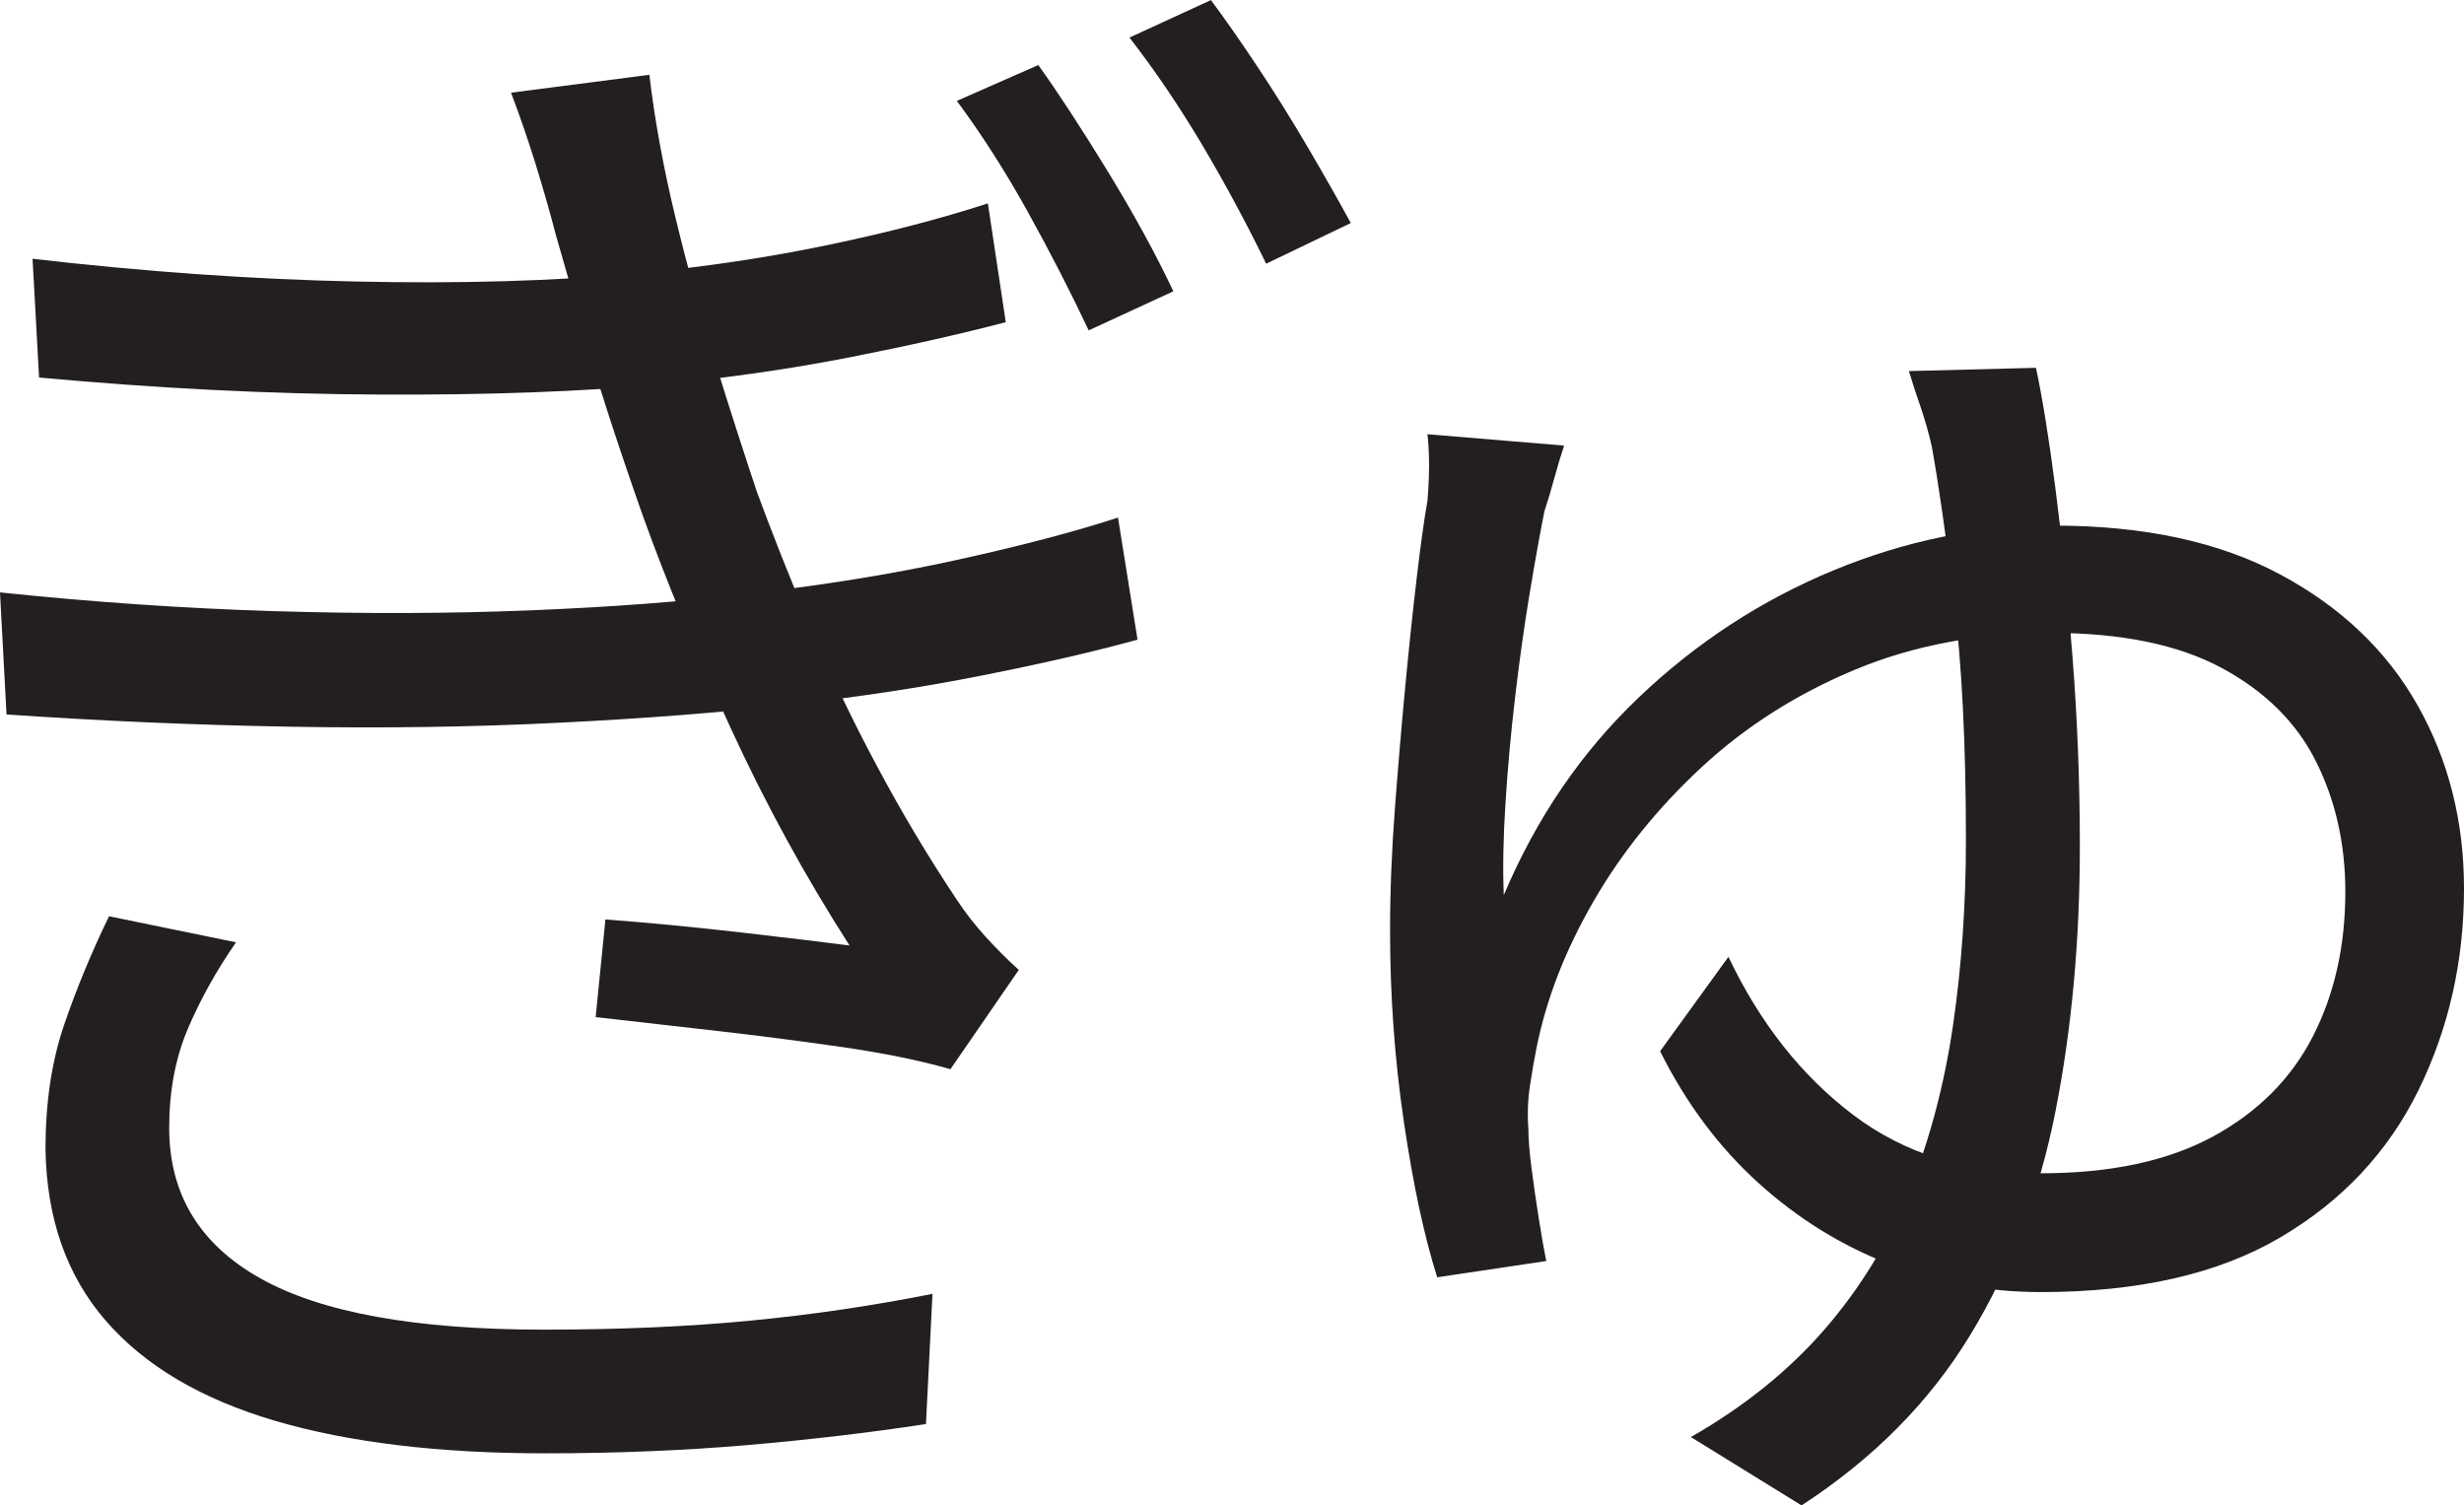 <?xml version="1.0" encoding="UTF-8"?>
<svg id="Layer_1" data-name="Layer 1" xmlns="http://www.w3.org/2000/svg" viewBox="0 0 378.5 231.25">
  <path d="M0,91c14.33,1.5,28.38,2.46,42.12,2.88,13.75.42,26.83.38,39.25-.12,12.41-.5,23.46-1.33,33.12-2.5,11.83-1.33,22.66-3.08,32.5-5.25,9.83-2.16,18.08-4.33,24.75-6.5l3,18.75c-6.67,1.84-14.62,3.67-23.88,5.5-9.25,1.84-19.12,3.34-29.62,4.5-10.17,1.17-21.88,2.09-35.12,2.75-13.25.67-27.12.88-41.62.62s-29-.88-43.5-1.88l-1-18.75ZM5,39.75c17.33,2,33.96,3.17,49.88,3.5,15.91.34,30.29-.08,43.12-1.25,10.33-1,20.08-2.46,29.25-4.38,9.16-1.91,17.33-4.04,24.5-6.38l2.75,18.25c-7,1.84-14.96,3.62-23.88,5.38-8.92,1.75-18.38,3.12-28.38,4.12-12.67,1.17-27.38,1.71-44.12,1.62-16.75-.08-34.12-.96-52.12-2.62l-1-18.25ZM36.25,144.75c-3,4.34-5.46,8.75-7.38,13.25-1.92,4.5-2.88,9.59-2.88,15.25,0,10.17,4.66,17.88,14,23.12,9.33,5.25,23.83,7.88,43.5,7.88,11.66,0,22.25-.46,31.75-1.38,9.5-.91,18.83-2.29,28-4.12l-1,20c-8.67,1.33-17.88,2.41-27.62,3.25-9.75.83-20.04,1.25-30.88,1.25-16.34,0-30.17-1.67-41.5-5-11.34-3.34-20-8.46-26-15.38-6-6.91-9.09-15.71-9.25-26.38,0-7.16.96-13.54,2.88-19.12,1.91-5.58,4.21-11.12,6.88-16.62l19.5,4ZM85.5,36.5c-1-3.83-2.09-7.62-3.25-11.38-1.17-3.75-2.42-7.38-3.75-10.88l21.25-2.75c.83,7,2.16,14.29,4,21.88,1.83,7.59,3.88,15,6.12,22.25s4.38,13.88,6.38,19.88c2.33,6.34,5.04,13.17,8.12,20.5,3.08,7.34,6.54,14.59,10.38,21.75,3.83,7.17,7.91,14,12.25,20.5,1.33,2,2.79,3.88,4.38,5.62,1.58,1.75,3.29,3.46,5.12,5.12l-10.5,15.25c-4.67-1.33-10.17-2.46-16.5-3.38-6.34-.91-12.79-1.75-19.38-2.5-6.59-.75-12.79-1.46-18.62-2.12l1.5-15c6.66.5,13.62,1.17,20.88,2,7.25.84,12.79,1.5,16.62,2-6.84-10.66-12.92-21.79-18.25-33.38-5.34-11.58-9.84-22.46-13.5-32.62-2-5.66-3.79-10.96-5.38-15.88-1.59-4.91-3-9.62-4.25-14.12s-2.46-8.75-3.62-12.75ZM159.5,10c3,4.17,6.54,9.59,10.62,16.25,4.08,6.67,7.46,12.84,10.12,18.5l-13,6c-2.84-6-5.96-12.08-9.38-18.25-3.42-6.16-7.04-11.83-10.88-17l12.5-5.5ZM186,0c2,2.67,4.33,6,7,10,2.66,4,5.25,8.12,7.75,12.38s4.75,8.21,6.75,11.88l-13,6.25c-3-6.16-6.25-12.21-9.75-18.12-3.5-5.91-7.25-11.46-11.25-16.62l12.5-5.75Z" style="fill: #231f20; stroke-width: 0px;"/>
  <path d="M240.25,68.5c-.5,1.5-1,3.17-1.5,5-.5,1.84-1,3.5-1.5,5-.67,3.34-1.42,7.5-2.25,12.5-.84,5-1.59,10.34-2.25,16-.67,5.67-1.17,11.17-1.5,16.5-.34,5.34-.42,10-.25,14,5-11.83,11.91-21.96,20.75-30.38,8.83-8.41,18.79-14.91,29.88-19.5,11.08-4.58,22.38-6.88,33.88-6.88,13.83,0,25.41,2.5,34.75,7.5,9.33,5,16.38,11.71,21.12,20.12,4.75,8.42,7.12,17.79,7.12,28.12,0,11.17-2.34,21.5-7,31-4.67,9.5-11.75,17.04-21.25,22.62-9.5,5.59-21.75,8.38-36.75,8.38-8,0-15.71-1.41-23.12-4.25-7.42-2.83-14.17-7-20.25-12.5-6.09-5.5-11.12-12.25-15.12-20.25l10.5-14.5c4.83,10.17,11.21,18.25,19.12,24.25,7.91,6,17.54,9,28.88,9,10.66,0,19.46-1.88,26.38-5.62,6.91-3.75,12.04-8.88,15.38-15.38,3.33-6.5,5-13.91,5-22.25,0-7.33-1.5-14-4.5-20s-7.84-10.79-14.5-14.38c-6.67-3.58-15.42-5.38-26.25-5.38s-21,1.88-30,5.62-16.88,8.75-23.62,15-12.29,13.12-16.62,20.62c-4.34,7.5-7.25,15-8.75,22.5-.34,1.67-.67,3.59-1,5.75-.34,2.17-.42,4.42-.25,6.75,0,1.5.16,3.54.5,6.12.33,2.59.71,5.17,1.12,7.75.41,2.59.79,4.71,1.12,6.38l-16.75,2.5c-2-6.33-3.71-14.29-5.12-23.88-1.42-9.58-2.12-19.38-2.12-29.38,0-6,.25-12.29.75-18.88.5-6.58,1.04-12.91,1.62-19,.58-6.08,1.16-11.58,1.75-16.5.58-4.91,1.12-8.79,1.62-11.62.16-1.83.25-3.66.25-5.5s-.09-3.41-.25-4.75l21,1.75ZM312.75,56.5c1,4.67,2,10.88,3,18.62s1.88,16.38,2.62,25.88,1.12,19.17,1.12,29c0,14.5-1.25,28.09-3.75,40.75-2.5,12.67-6.88,24.12-13.12,34.38s-14.88,18.96-25.88,26.12l-17-10.5c8.16-4.67,15-10.17,20.5-16.5s9.83-13.41,13-21.25c3.16-7.83,5.41-16.29,6.75-25.38,1.33-9.08,2-18.62,2-28.62,0-14.66-.62-27.04-1.88-37.12-1.25-10.08-2.38-17.88-3.38-23.38-.5-2.16-1.09-4.21-1.75-6.12-.67-1.91-1.25-3.71-1.75-5.38l19.5-.5Z" style="fill: #231f20; stroke-width: 0px;"/>
</svg>
